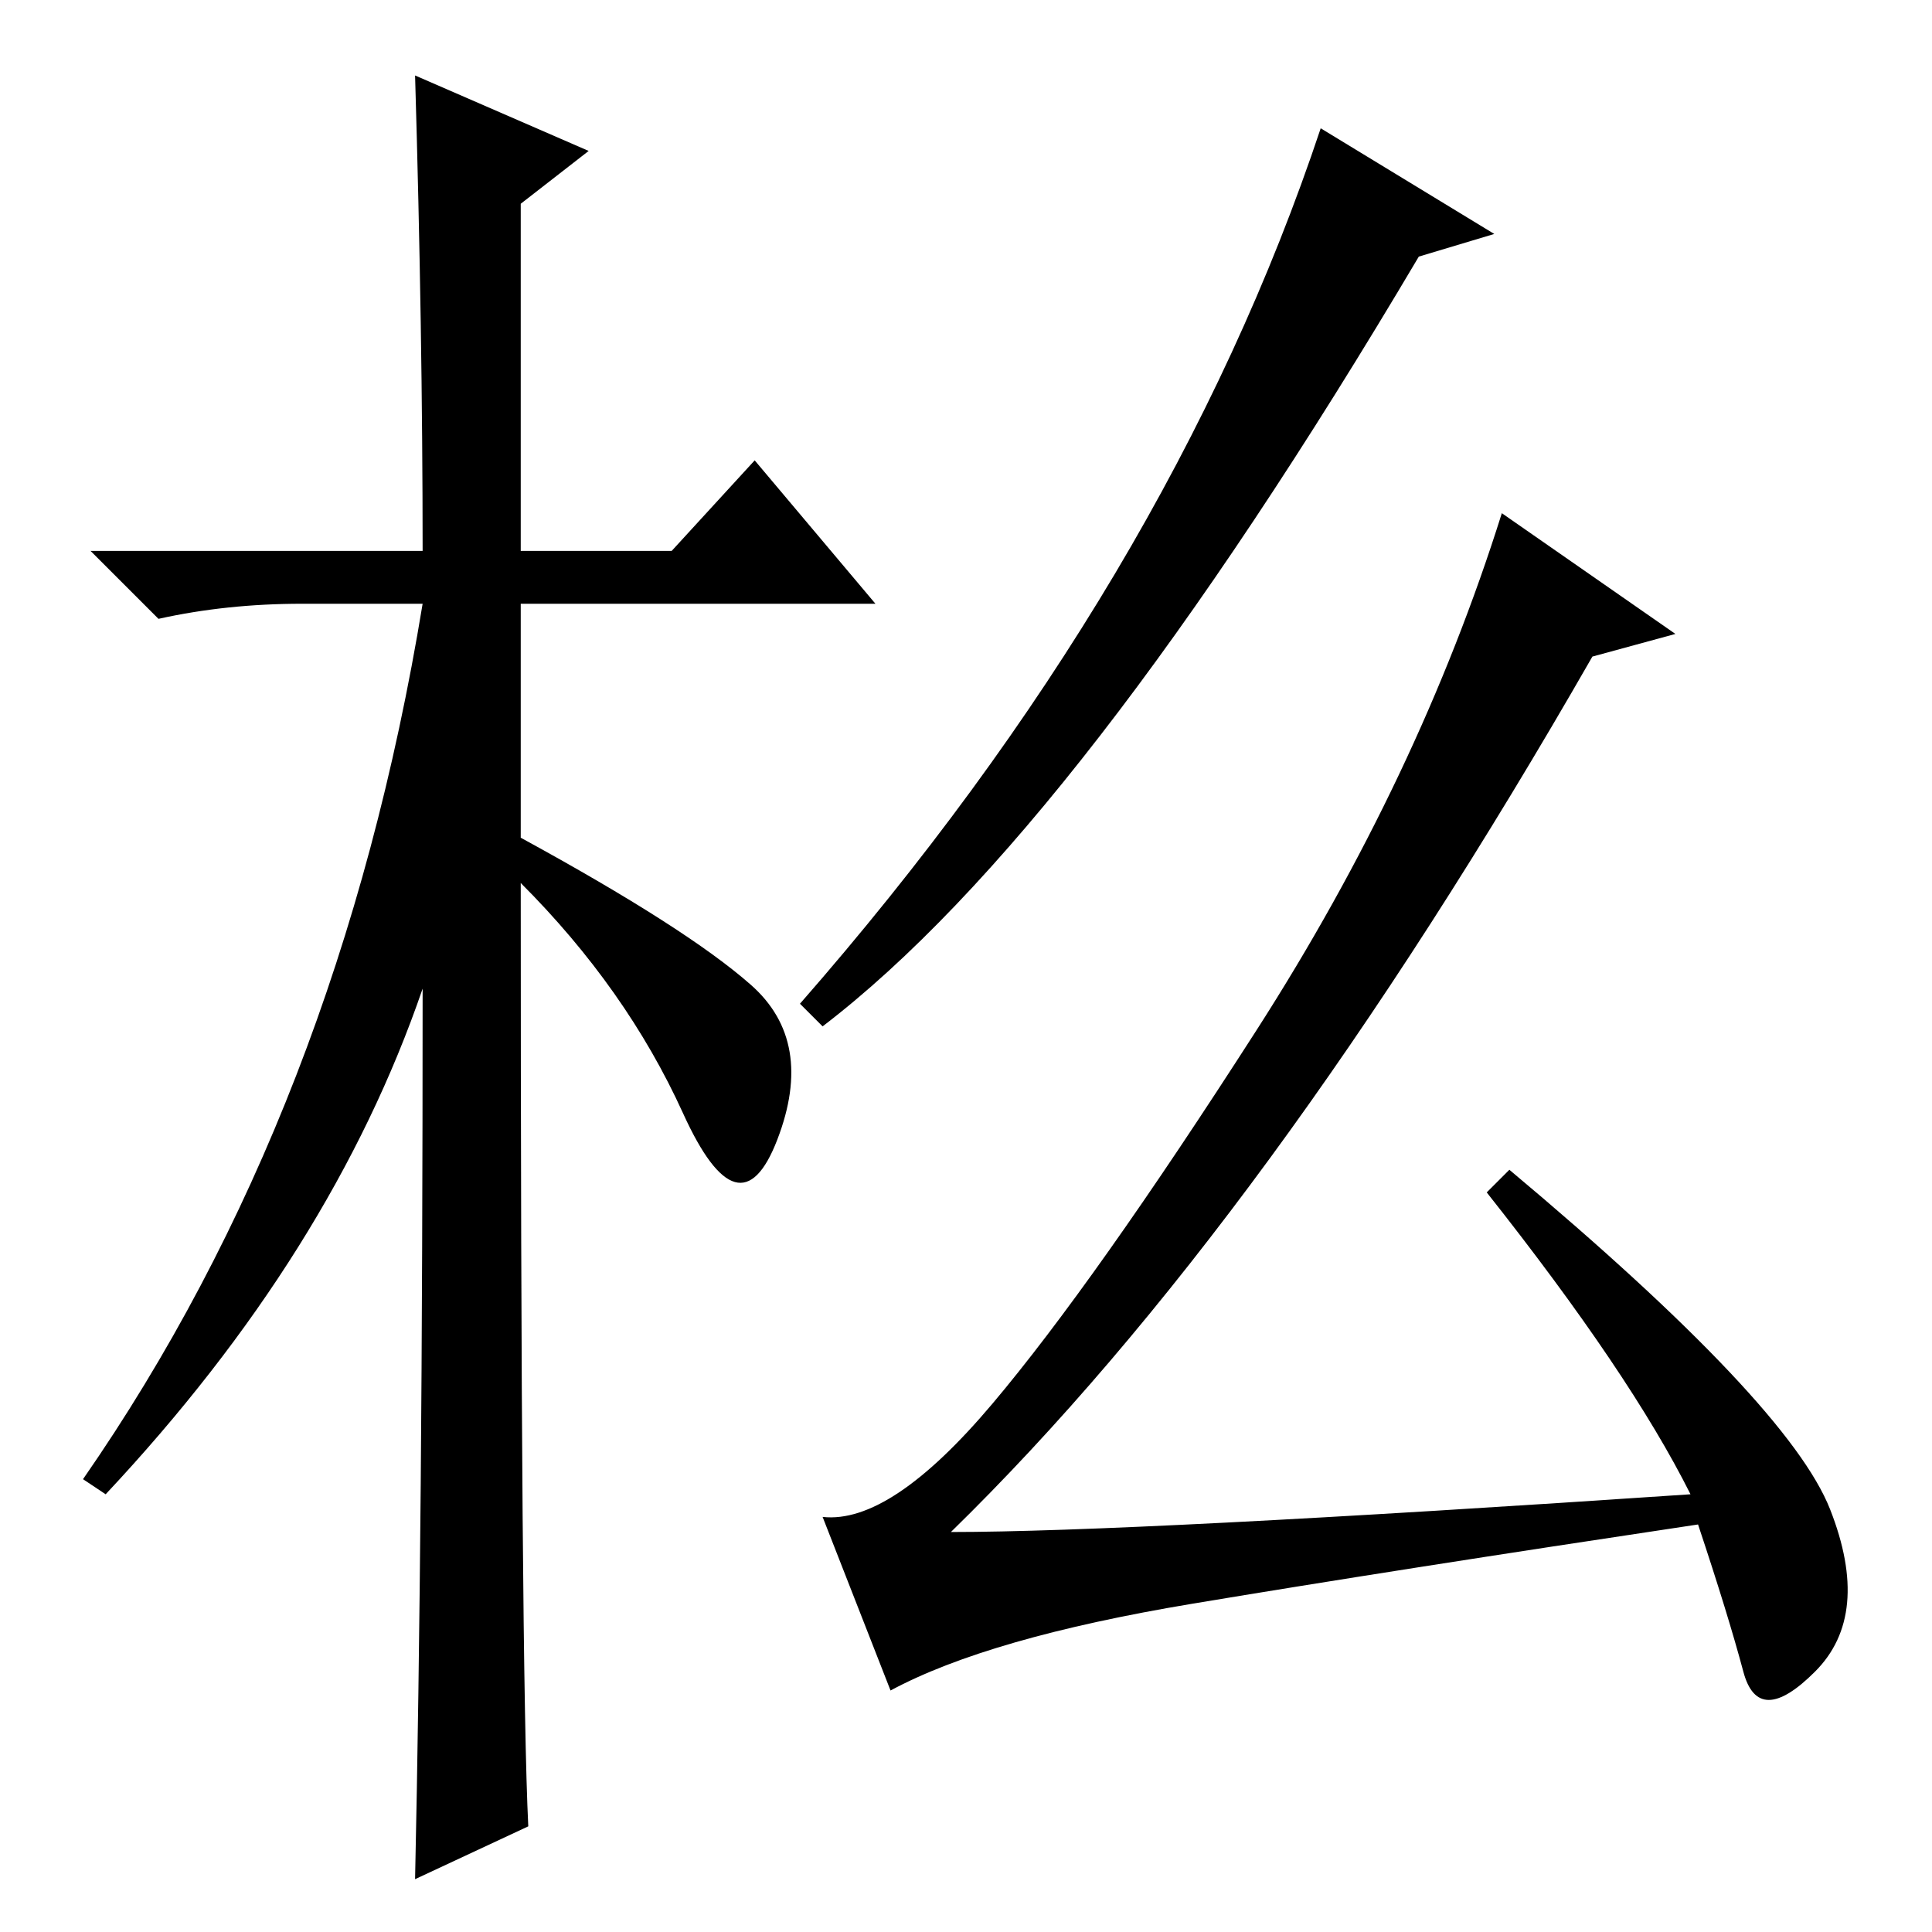 <?xml version="1.0" standalone="no"?>
<!DOCTYPE svg PUBLIC "-//W3C//DTD SVG 1.1//EN" "http://www.w3.org/Graphics/SVG/1.1/DTD/svg11.dtd" >
<svg xmlns="http://www.w3.org/2000/svg" xmlns:xlink="http://www.w3.org/1999/xlink" version="1.1" viewBox="0 -36 256 256">
  <g transform="matrix(1 0 0 -1 0 220)">
   <path fill="currentColor"
d="M175 239l23 -14l-10 -3q-45 -76 -79 -102l-3 3q49 56 69 116zM197 98l3 3q37 -31 42.5 -45t-2 -21.5t-9.5 0t-6 19.5q-40 -6 -67 -10.5t-40 -11.5l-9 23q9 -1 22.5 15t35 49.5t32.5 68.5l23 -16l-11 -3q-43 -75 -85 -116q24 0 98 5q-8 16 -27 40zM70 14l-15 -7
q1 46 1 118q-12 -35 -42 -67l-3 2q34 49 45 116h-16q-10 0 -19 -2l-9 9h44q0 29 -1 63l23 -10l-9 -7v-46h20l11 12l16 -19h-47v-31q22 -12 30.5 -19.5t3.5 -20.5t-12.5 3.5t-21.5 30.5q0 -105 1 -125z" />
  </g>

</svg>
